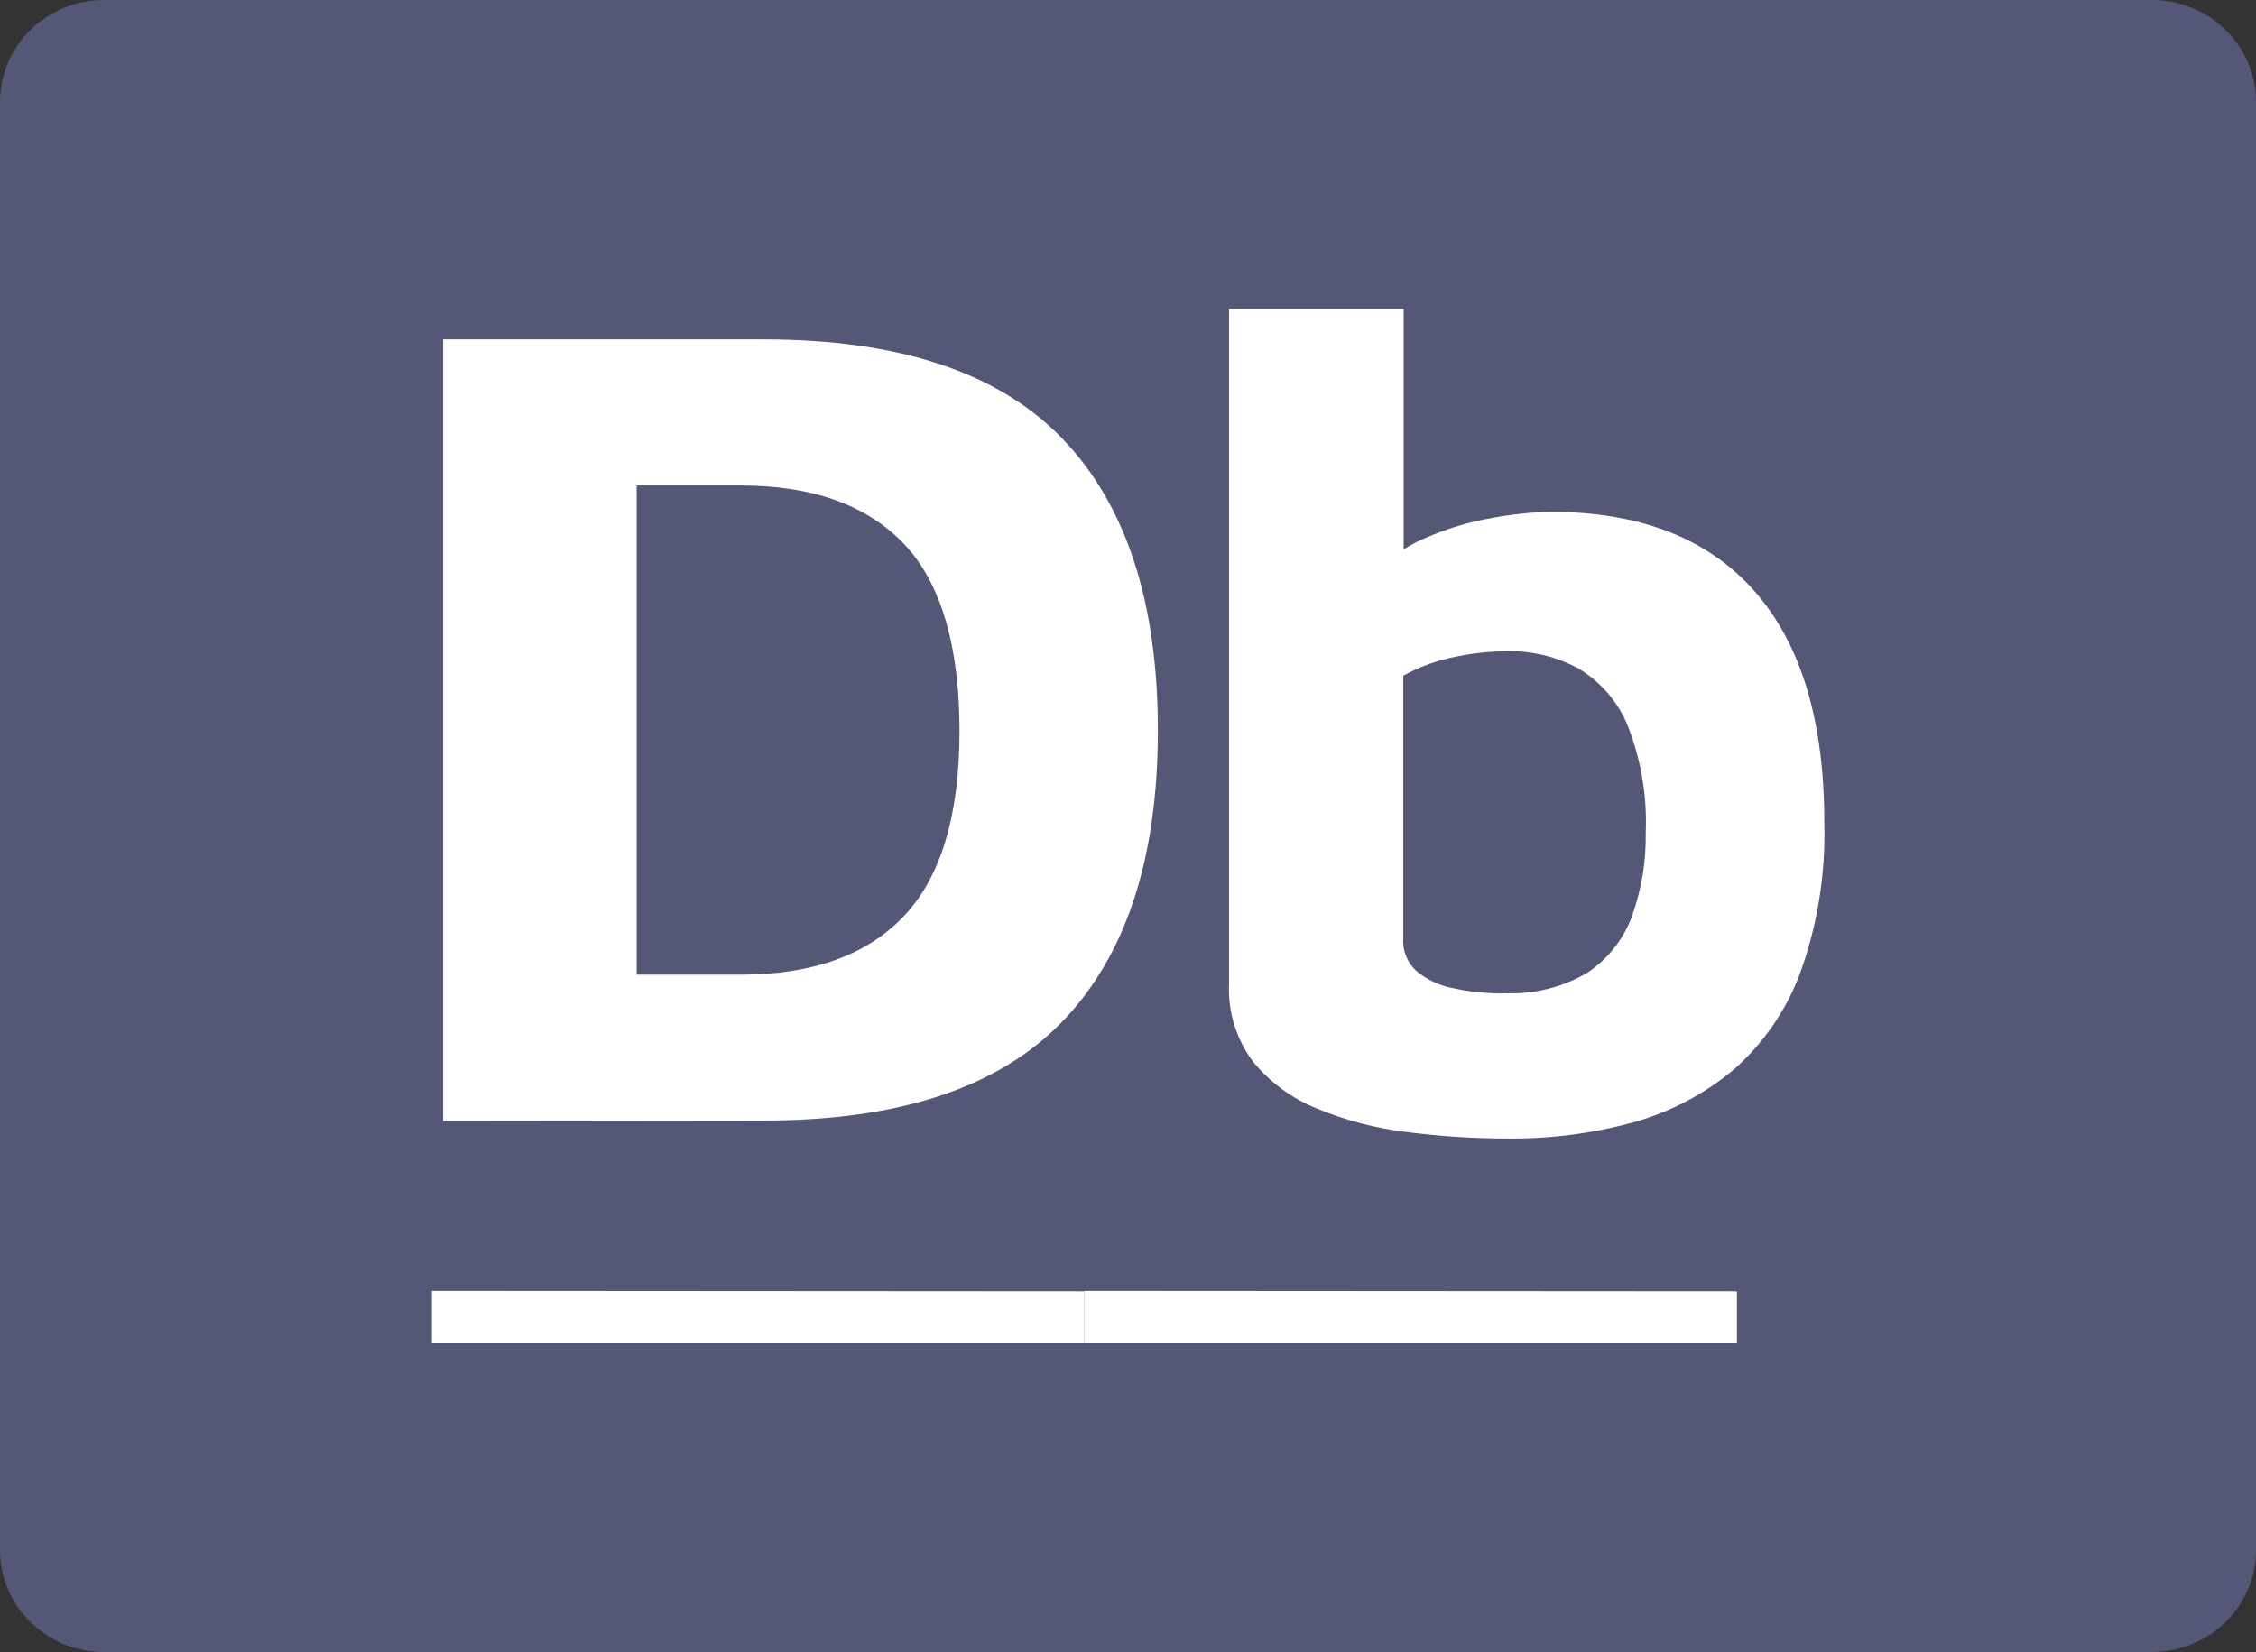 <svg width="71" height="52" viewBox="0 0 71 52" fill="none" xmlns="http://www.w3.org/2000/svg">
<rect x="0" y="0" width="71" height="52" fill="#333333" stroke="none"/>
<path d="M67.725 0H3.275C1.466 0 0 1.438 0 3.212V48.788C0 50.562 1.466 52 3.275 52H67.725C69.534 52 71 50.562 71 48.788V3.212C71 1.438 69.534 0 67.725 0Z" fill="#545776"/>
<path d="M47.405 35.838C46.356 35.837 45.308 35.768 44.267 35.632C43.296 35.517 42.346 35.268 41.444 34.894C40.657 34.576 39.965 34.068 39.433 33.416C38.906 32.708 38.64 31.845 38.68 30.969V9.726H44.176V19.907L43.121 18.173C43.597 17.641 44.188 17.22 44.85 16.939C45.534 16.637 46.254 16.422 46.992 16.297C47.589 16.187 48.194 16.124 48.8 16.111C51.608 16.111 53.746 16.942 55.213 18.603C56.681 20.265 57.414 22.693 57.414 25.888C57.459 27.493 57.204 29.094 56.661 30.609C56.228 31.785 55.506 32.837 54.558 33.673C53.638 34.443 52.559 35.008 51.394 35.331C50.096 35.685 48.753 35.856 47.405 35.838ZM47.333 31.264C48.252 31.308 49.164 31.085 49.953 30.622C50.604 30.189 51.098 29.563 51.362 28.836C51.663 27.994 51.809 27.107 51.794 26.215C51.842 25.069 51.65 23.926 51.231 22.856C50.93 22.106 50.39 21.473 49.691 21.05C49.002 20.672 48.221 20.481 47.431 20.498C46.876 20.503 46.323 20.563 45.781 20.678C45.213 20.791 44.667 20.99 44.163 21.269V29.536C44.149 29.727 44.179 29.918 44.251 30.096C44.322 30.274 44.433 30.434 44.575 30.564C44.904 30.838 45.299 31.024 45.722 31.104C46.251 31.219 46.791 31.275 47.333 31.271V31.264Z" fill="white"/>
<path d="M13.946 35.285V10.683H24.027C28.293 10.683 31.429 11.723 33.433 13.805C35.438 15.886 36.44 18.948 36.44 22.991C36.44 27.025 35.438 30.08 33.433 32.157C31.429 34.234 28.293 35.273 24.027 35.273L13.946 35.285ZM20.038 30.68H23.313C25.571 30.68 27.282 30.065 28.448 28.836C29.614 27.603 30.197 25.663 30.197 23.003C30.197 20.344 29.614 18.34 28.448 17.119C27.282 15.899 25.573 15.282 23.313 15.282H20.038V30.68Z" fill="white"/>
<path d="M34.128 40.649V42.262H13.592V40.636L34.128 40.649Z" fill="white"/>
<path d="M54.663 40.649V42.262H34.127V40.636L54.663 40.649Z" fill="white"/>
</svg>
